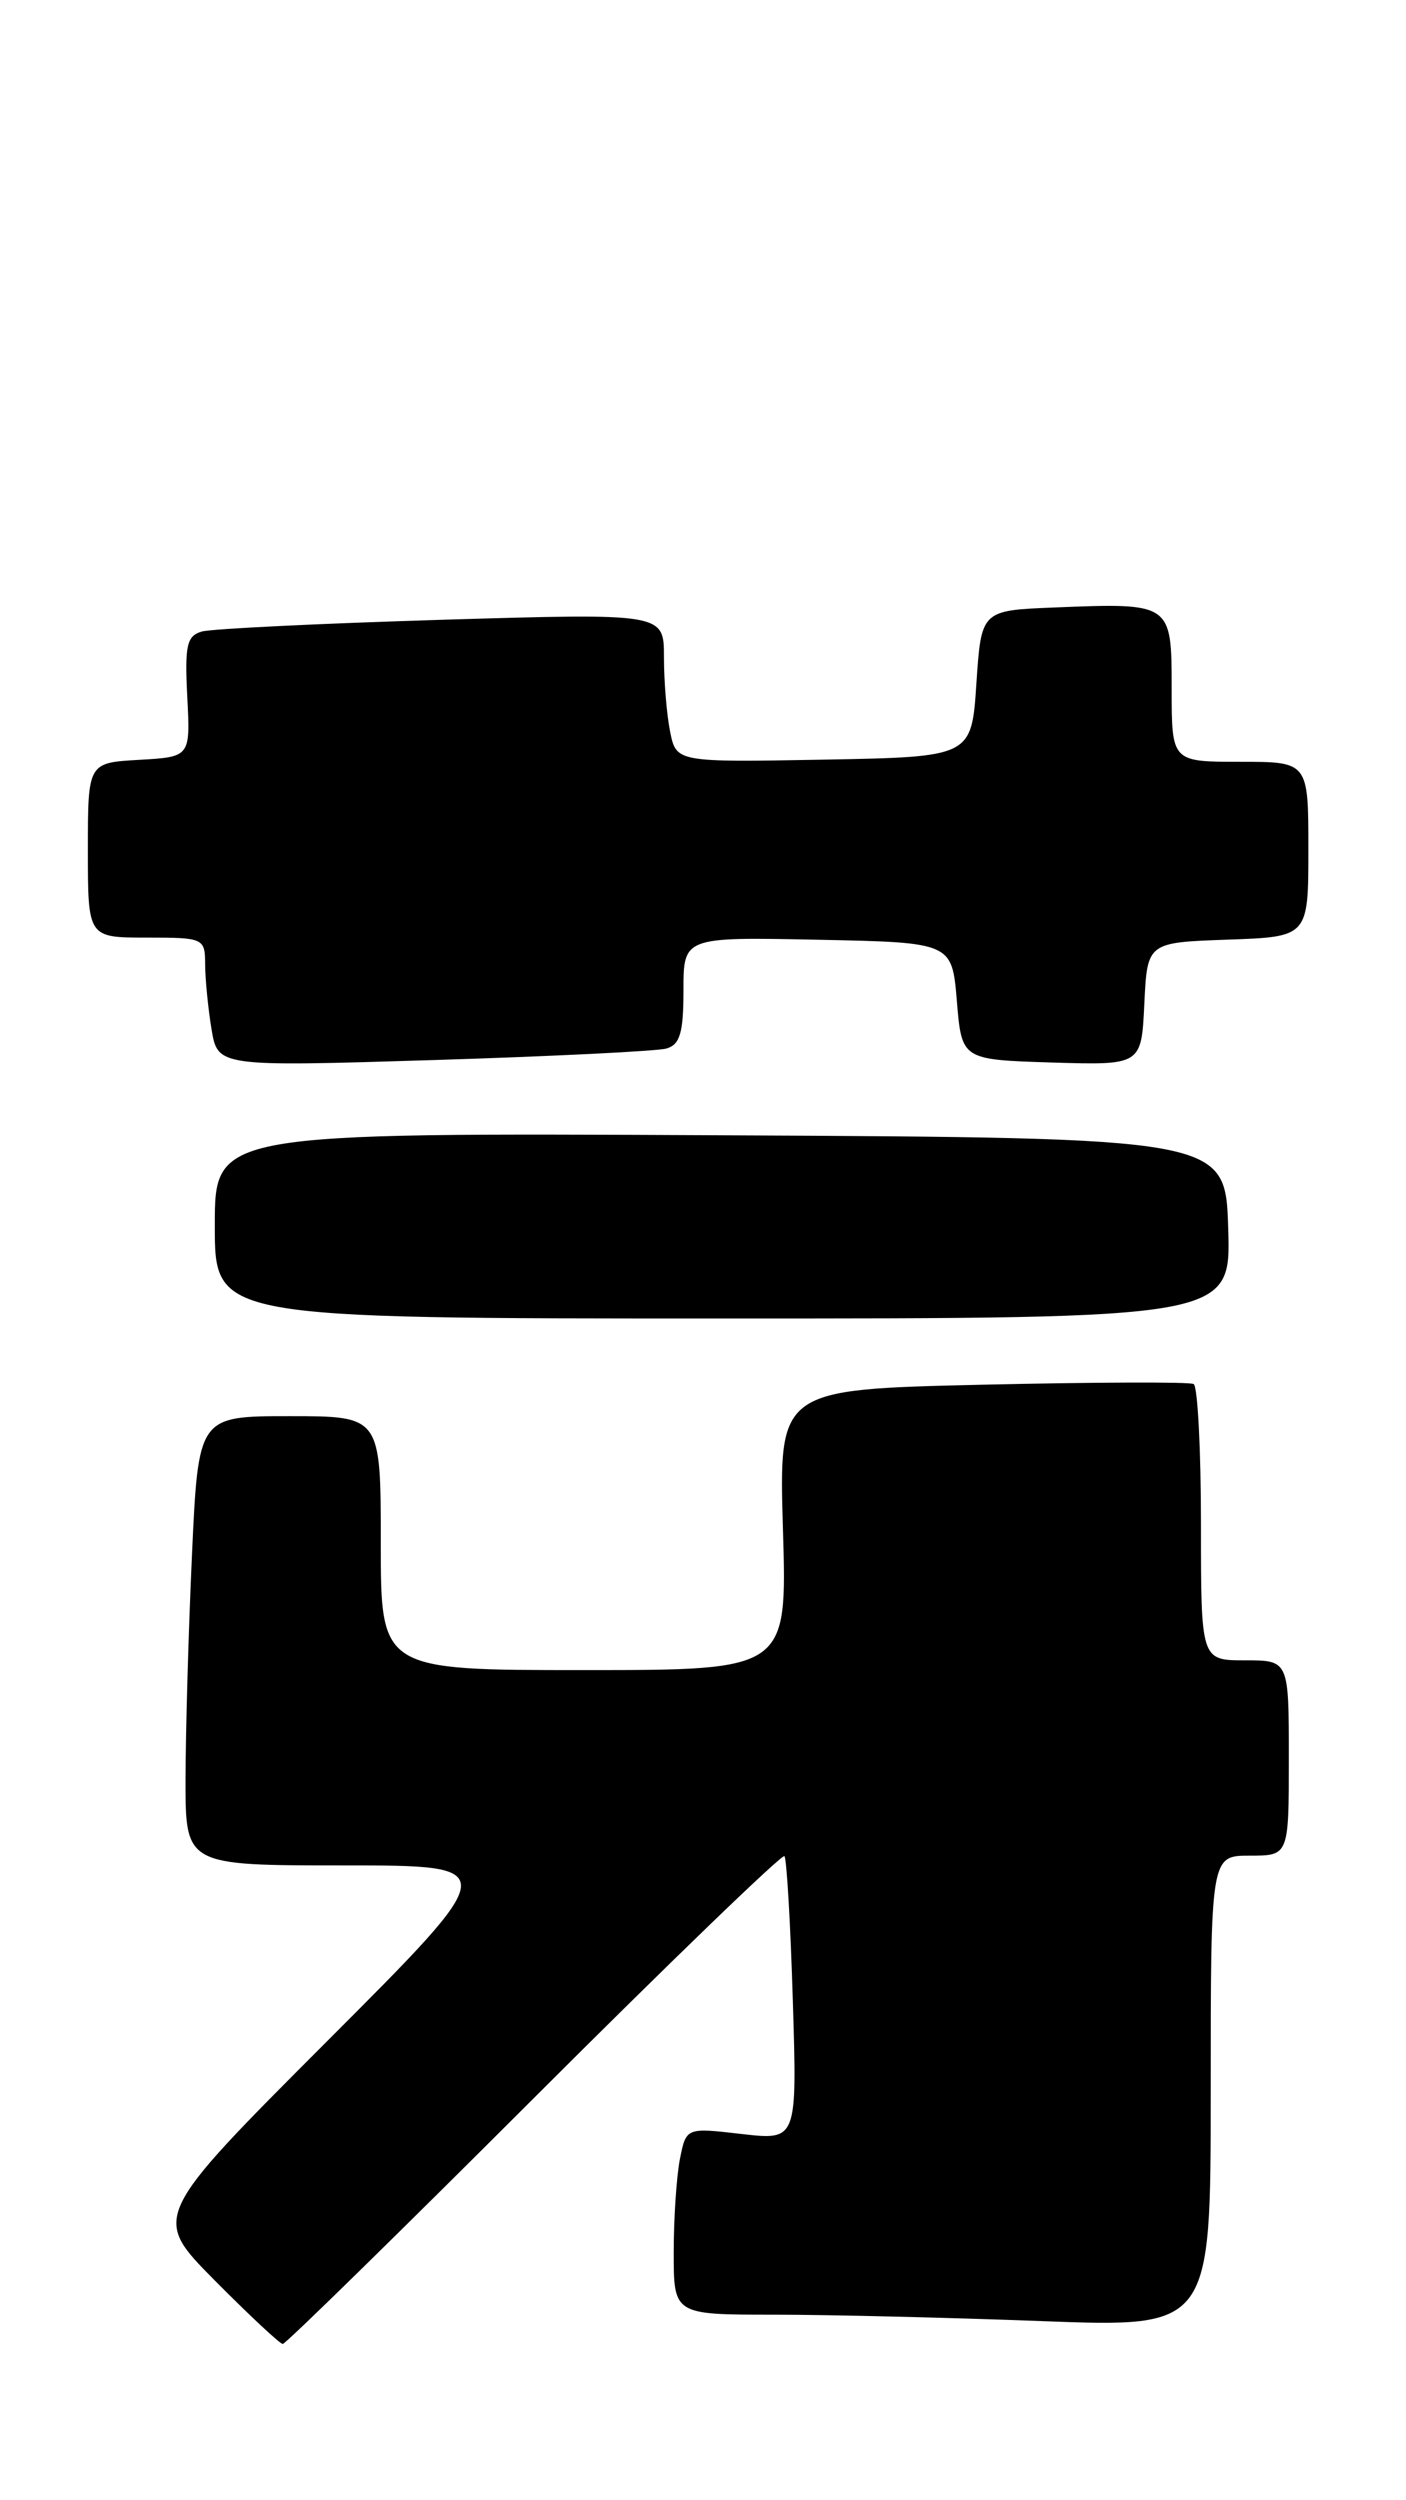 <?xml version="1.0" encoding="UTF-8" standalone="no"?>
<!DOCTYPE svg PUBLIC "-//W3C//DTD SVG 1.1//EN" "http://www.w3.org/Graphics/SVG/1.1/DTD/svg11.dtd" >
<svg xmlns="http://www.w3.org/2000/svg" xmlns:xlink="http://www.w3.org/1999/xlink" version="1.1" viewBox="0 0 144 256">
 <g >
 <path fill="currentColor"
d=" M 54.70 214.80 C 68.58 200.93 80.11 189.80 80.34 190.05 C 80.57 190.30 80.96 196.95 81.20 204.83 C 81.64 219.15 81.64 219.15 75.96 218.50 C 70.28 217.84 70.28 217.84 69.64 221.04 C 69.29 222.81 69.00 227.12 69.00 230.62 C 69.00 237.00 69.00 237.00 79.25 237.00 C 84.89 237.00 97.26 237.30 106.75 237.66 C 124.00 238.31 124.00 238.31 124.00 214.16 C 124.00 190.00 124.00 190.00 128.00 190.00 C 132.00 190.00 132.00 190.00 132.00 180.00 C 132.00 170.00 132.00 170.00 127.50 170.00 C 123.00 170.00 123.00 170.00 123.00 156.06 C 123.00 148.39 122.66 141.93 122.25 141.71 C 121.84 141.48 112.11 141.52 100.63 141.78 C 79.76 142.26 79.76 142.26 80.19 156.63 C 80.62 171.00 80.62 171.00 59.81 171.00 C 39.00 171.00 39.00 171.00 39.00 158.00 C 39.00 145.00 39.00 145.00 29.66 145.00 C 20.31 145.00 20.31 145.00 19.66 159.25 C 19.30 167.09 19.01 177.44 19.00 182.25 C 19.00 191.00 19.00 191.00 35.24 191.00 C 51.48 191.00 51.48 191.00 33.51 208.99 C 15.54 226.98 15.54 226.98 21.99 233.49 C 25.54 237.07 28.68 240.00 28.96 240.00 C 29.25 240.00 40.83 228.66 54.70 214.80 Z  M 125.79 125.75 C 125.50 116.50 125.50 116.50 73.75 116.24 C 22.00 115.98 22.00 115.98 22.00 125.49 C 22.00 135.00 22.00 135.00 74.04 135.00 C 126.08 135.00 126.08 135.00 125.79 125.75 Z  M 68.25 107.36 C 69.64 106.97 70.00 105.75 70.00 101.40 C 70.00 95.94 70.00 95.94 83.75 96.22 C 97.50 96.50 97.50 96.50 98.00 102.50 C 98.50 108.50 98.50 108.50 107.70 108.79 C 116.90 109.07 116.90 109.07 117.20 102.79 C 117.50 96.50 117.50 96.50 125.75 96.21 C 134.00 95.92 134.00 95.92 134.00 86.96 C 134.00 78.00 134.00 78.00 127.00 78.00 C 120.00 78.00 120.00 78.00 120.00 70.52 C 120.00 61.72 120.01 61.72 107.99 62.20 C 100.50 62.50 100.50 62.50 100.00 70.00 C 99.50 77.50 99.50 77.50 84.38 77.78 C 69.26 78.05 69.26 78.05 68.63 74.90 C 68.28 73.17 68.00 69.73 68.00 67.26 C 68.00 62.78 68.00 62.78 45.25 63.46 C 32.74 63.84 21.68 64.38 20.68 64.66 C 19.13 65.10 18.91 66.08 19.18 71.34 C 19.50 77.50 19.50 77.50 14.25 77.80 C 9.00 78.10 9.00 78.10 9.00 87.05 C 9.00 96.00 9.00 96.00 15.00 96.00 C 20.88 96.00 21.00 96.06 21.01 98.75 C 21.02 100.26 21.31 103.24 21.66 105.36 C 22.30 109.22 22.30 109.22 44.40 108.54 C 56.55 108.16 67.29 107.63 68.25 107.36 Z "/>
</g>
</svg>